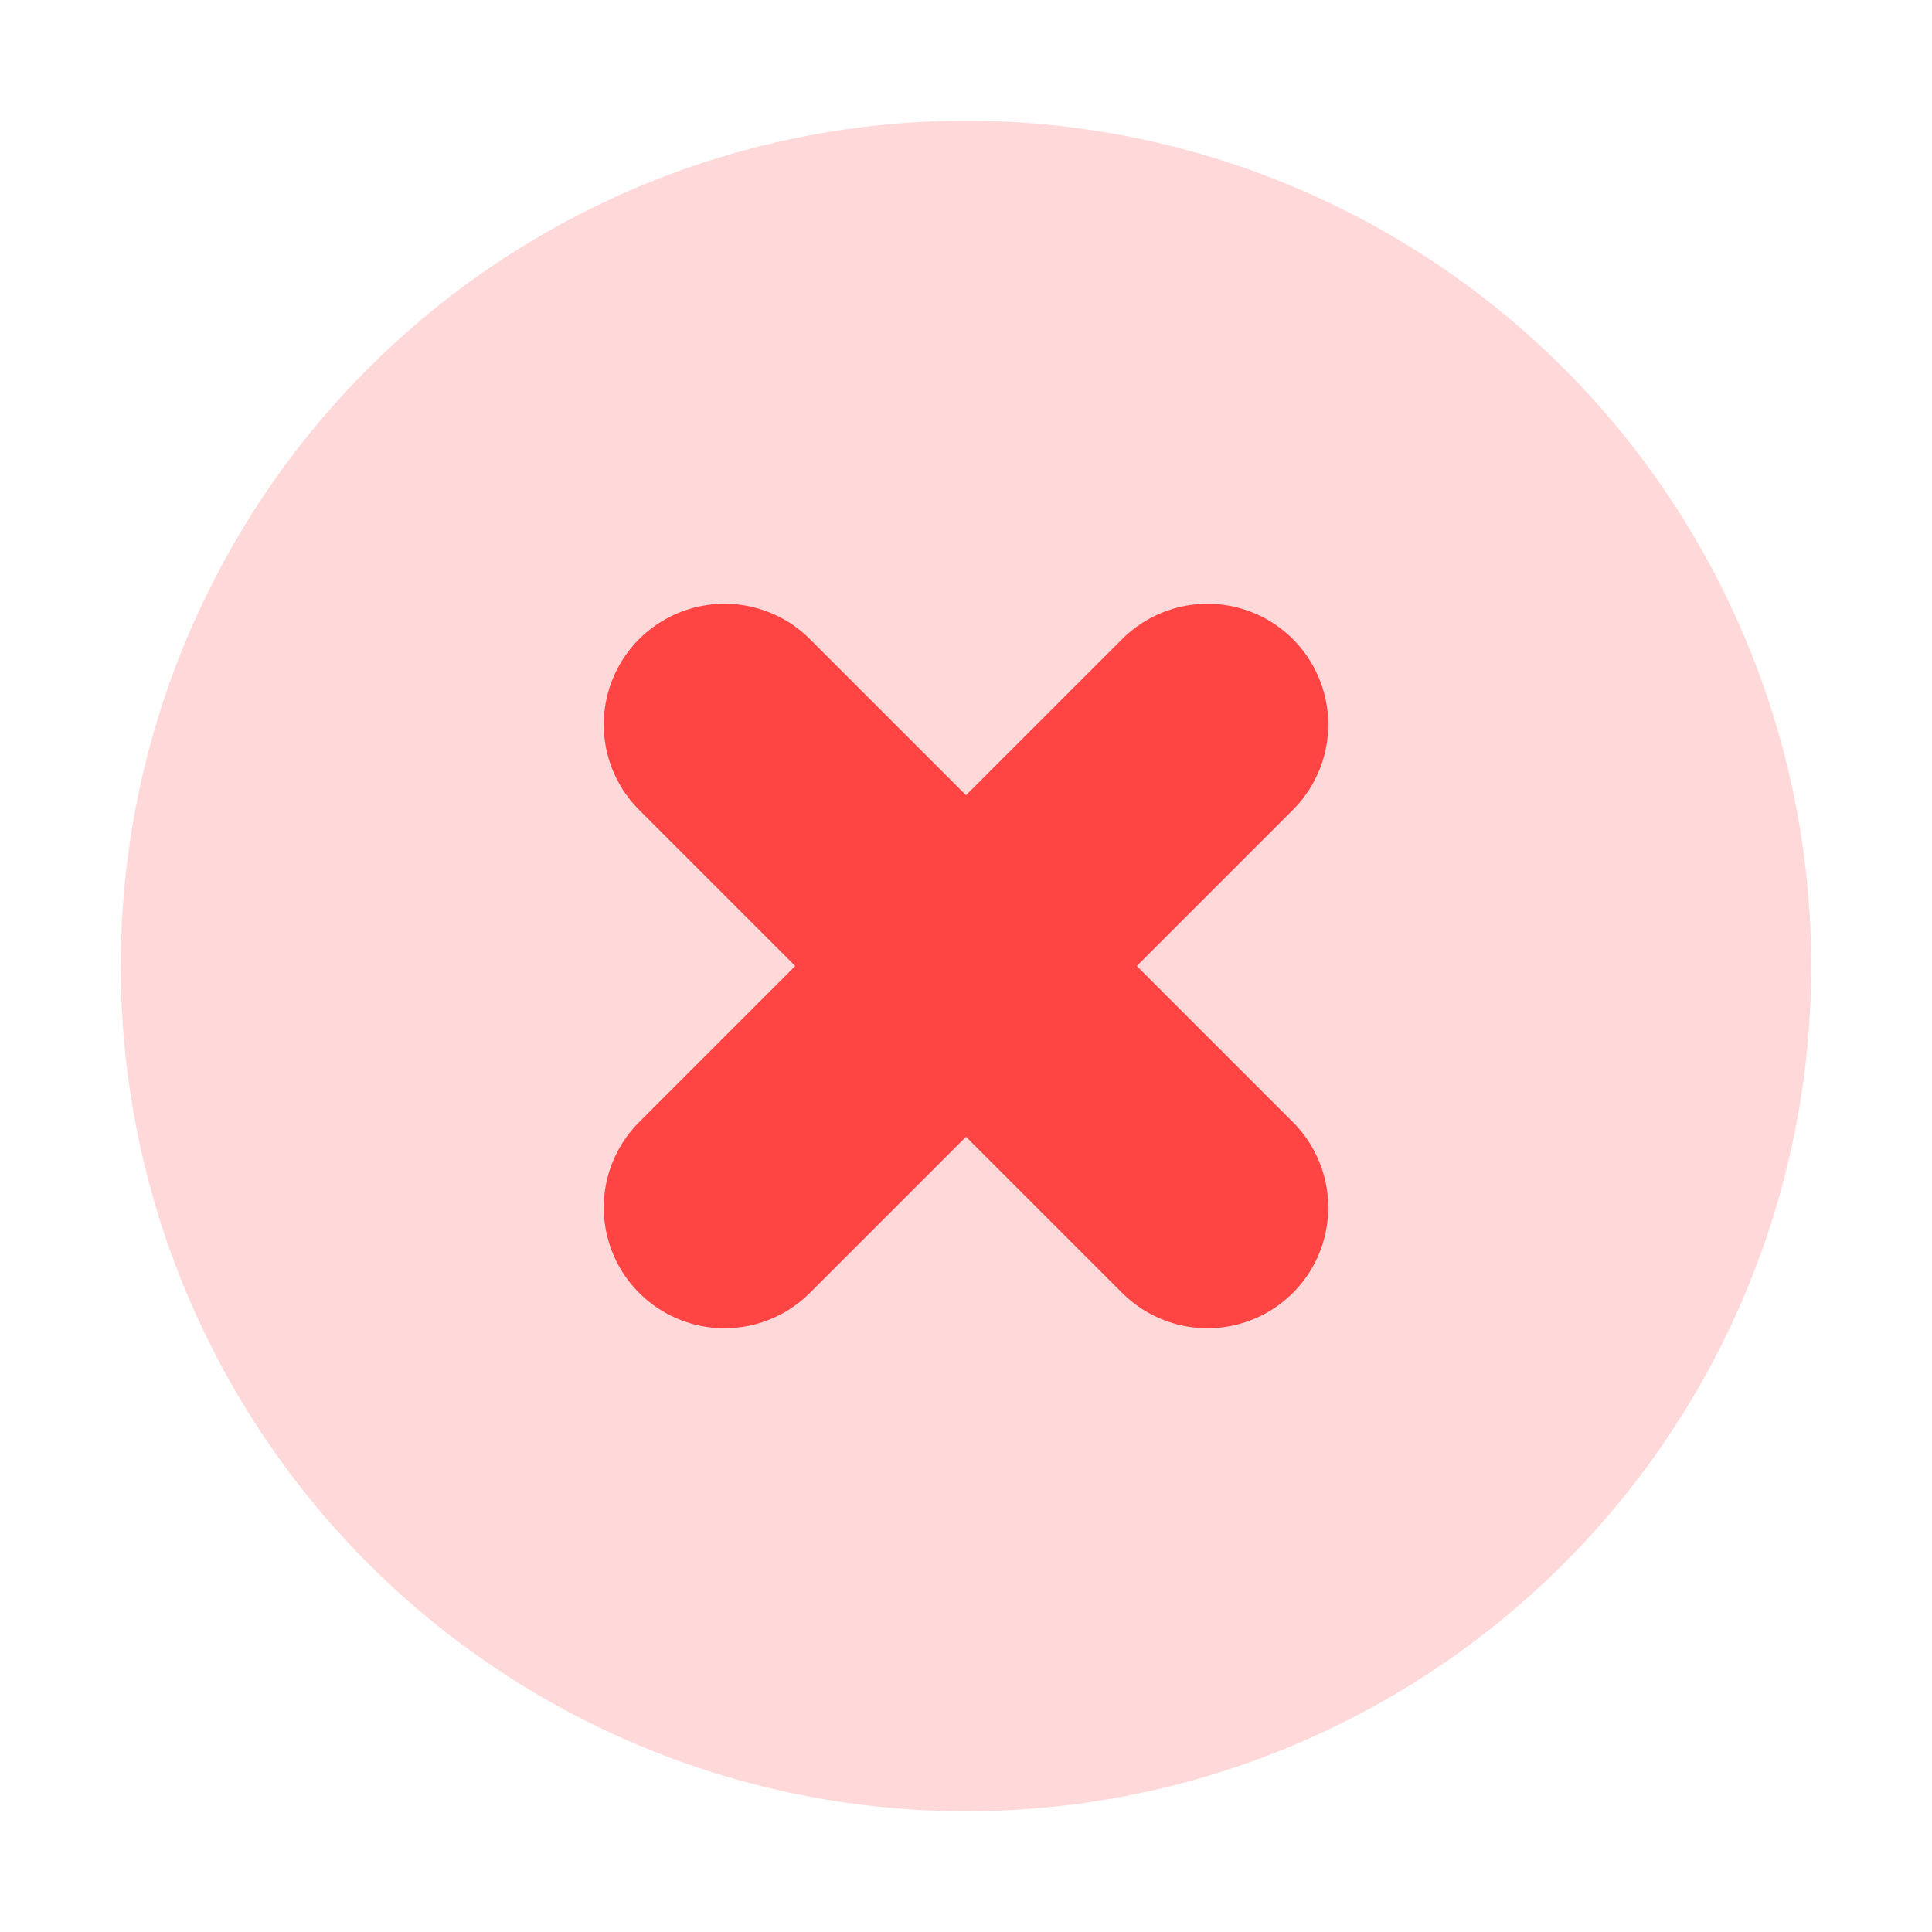 <?xml version="1.0" encoding="UTF-8"?>
<svg width="16" height="16" viewBox="0 0 16 16" fill="none" xmlns="http://www.w3.org/2000/svg">
  <circle cx="8" cy="8" r="7" fill="#FF4444" opacity="0.2"/>
  <path d="M6 6l4 4M10 6l-4 4" stroke="#FF4444" stroke-width="2" stroke-linecap="round"/>
</svg>